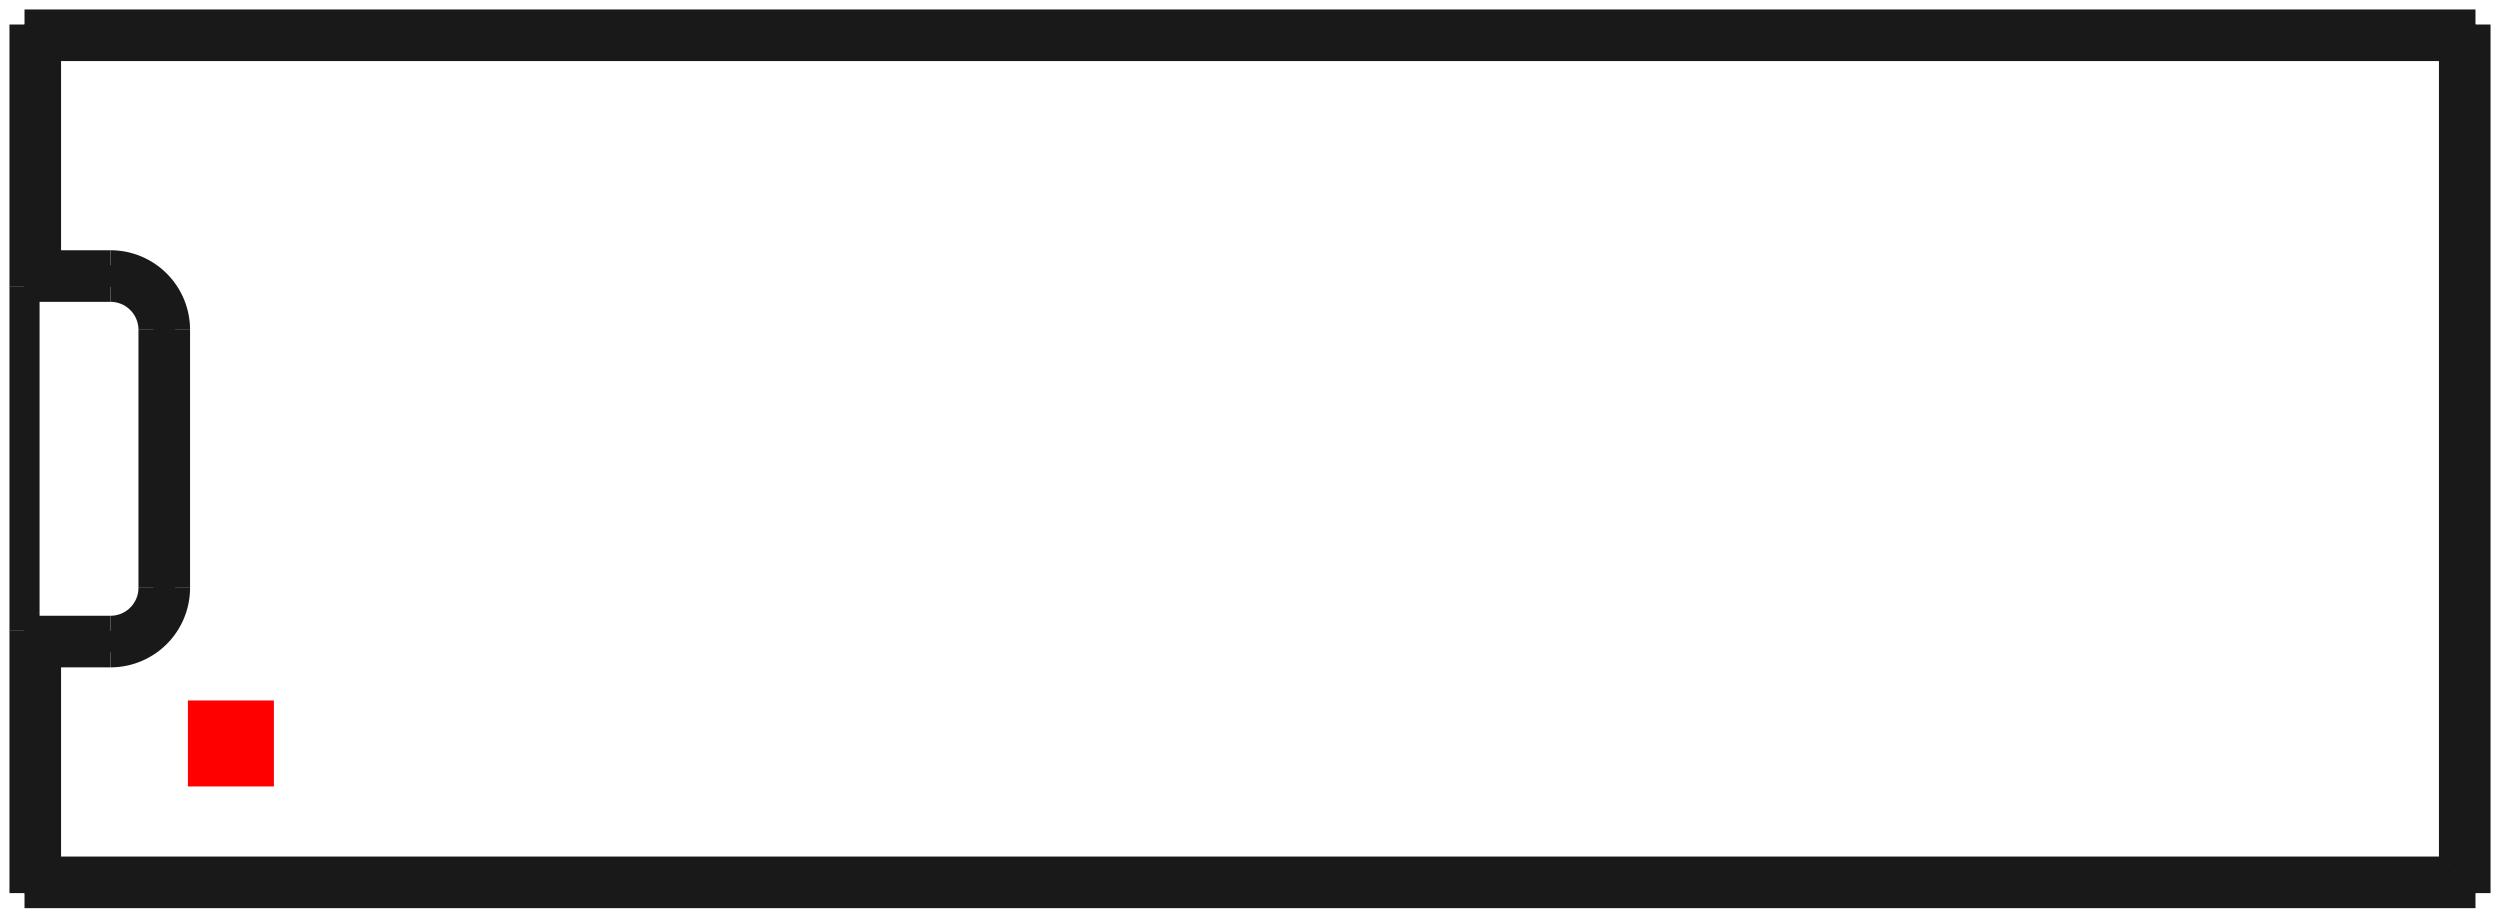 <?xml version="1.0"?>
<!DOCTYPE svg PUBLIC "-//W3C//DTD SVG 1.1//EN" "http://www.w3.org/Graphics/SVG/1.1/DTD/svg11.dtd">
<svg width="29.07mm" height="10.67mm" viewBox="0 0 29.07 10.67" xmlns="http://www.w3.org/2000/svg" version="1.1">
<g id="Shape2DView" transform="translate(2.185,9.145) scale(1,-1)">
<path id="Shape2DView_nwe0000"  d="M -1.9 -1.24 L 26.6 -1.24 " stroke="#191919" stroke-width="0.35 px" style="stroke-width:0.35;stroke-miterlimit:4;stroke-dasharray:none;fill:none;fill-opacity:1;fill-rule: evenodd"/>
<path id="Shape2DView_nwe0001"  d="M -1.9 1.81 L -1.9 -1.24 " stroke="#191919" stroke-width="0.35 px" style="stroke-width:0.35;stroke-miterlimit:4;stroke-dasharray:none;fill:none;fill-opacity:1;fill-rule: evenodd"/>
<path id="Shape2DView_nwe0002"  d="M -1.9 8.86 L -1.9 5.81 " stroke="#191919" stroke-width="0.35 px" style="stroke-width:0.35;stroke-miterlimit:4;stroke-dasharray:none;fill:none;fill-opacity:1;fill-rule: evenodd"/>
<path id="Shape2DView_nwe0003"  d="M -1.9 1.81 L -1.9 5.81 " stroke="#191919" stroke-width="0.35 px" style="stroke-width:0.35;stroke-miterlimit:4;stroke-dasharray:none;fill:none;fill-opacity:1;fill-rule: evenodd"/>
<path id="Shape2DView_nwe0004"  d="M 26.6 -1.24 L 26.6 8.86 " stroke="#191919" stroke-width="0.35 px" style="stroke-width:0.35;stroke-miterlimit:4;stroke-dasharray:none;fill:none;fill-opacity:1;fill-rule: evenodd"/>
<path id="Shape2DView_nwe0005"  d="M 26.6 -1.24 L 26.598 -1.238 L 26.594 -1.234 L 26.586 -1.226 L 26.575 -1.215 L 26.562 -1.202 L 26.545 -1.185 L 26.527 -1.167 L 26.506 -1.146 L 26.483 -1.123 L 26.458 -1.098 L 26.433 -1.073 L 26.406 -1.046 L 26.378 -1.018 L 26.35 -0.99 " stroke="#191919" stroke-width="0.35 px" style="stroke-width:0.35;stroke-miterlimit:4;stroke-dasharray:none;fill:none;fill-opacity:1;fill-rule: evenodd"/>
<path id="Shape2DView_nwe0006"  d="M -1.9 -1.24 L -1.898 -1.238 L -1.894 -1.234 L -1.886 -1.226 L -1.875 -1.215 L -1.862 -1.202 L -1.845 -1.185 L -1.827 -1.167 L -1.806 -1.146 L -1.783 -1.123 L -1.758 -1.098 L -1.733 -1.073 L -1.706 -1.046 L -1.678 -1.018 L -1.65 -0.99 " stroke="#191919" stroke-width="0.35 px" style="stroke-width:0.35;stroke-miterlimit:4;stroke-dasharray:none;fill:none;fill-opacity:1;fill-rule: evenodd"/>
<path id="Shape2DView_nwe0007"  d="M -1.65 1.56 L -1.678 1.588 L -1.706 1.616 L -1.733 1.643 L -1.758 1.668 L -1.783 1.693 L -1.806 1.716 L -1.827 1.737 L -1.845 1.755 L -1.862 1.772 L -1.875 1.785 L -1.886 1.796 L -1.894 1.804 L -1.898 1.808 L -1.9 1.81 " stroke="#191919" stroke-width="0.35 px" style="stroke-width:0.35;stroke-miterlimit:4;stroke-dasharray:none;fill:none;fill-opacity:1;fill-rule: evenodd"/>
<path id="Shape2DView_nwe0008"  d="M -0.9 1.81 L -1.9 1.81 " stroke="#191919" stroke-width="0.35 px" style="stroke-width:0.35;stroke-miterlimit:4;stroke-dasharray:none;fill:none;fill-opacity:1;fill-rule: evenodd"/>
<path id="Shape2DView_nwe0009"  d="M -1.9 5.81 L -0.9 5.81 " stroke="#191919" stroke-width="0.35 px" style="stroke-width:0.35;stroke-miterlimit:4;stroke-dasharray:none;fill:none;fill-opacity:1;fill-rule: evenodd"/>
<path id="Shape2DView_nwe0010"  d="M -1.9 5.81 L -1.898 5.812 L -1.894 5.816 L -1.886 5.824 L -1.875 5.835 L -1.862 5.848 L -1.845 5.865 L -1.827 5.883 L -1.806 5.904 L -1.783 5.927 L -1.758 5.952 L -1.733 5.977 L -1.706 6.004 L -1.678 6.032 L -1.65 6.06 " stroke="#191919" stroke-width="0.35 px" style="stroke-width:0.35;stroke-miterlimit:4;stroke-dasharray:none;fill:none;fill-opacity:1;fill-rule: evenodd"/>
<path id="Shape2DView_nwe0011"  d="M -1.65 8.61 L -1.678 8.638 L -1.706 8.666 L -1.733 8.693 L -1.758 8.718 L -1.783 8.743 L -1.806 8.766 L -1.827 8.787 L -1.845 8.805 L -1.862 8.822 L -1.875 8.835 L -1.886 8.846 L -1.894 8.854 L -1.898 8.858 L -1.9 8.86 " stroke="#191919" stroke-width="0.35 px" style="stroke-width:0.35;stroke-miterlimit:4;stroke-dasharray:none;fill:none;fill-opacity:1;fill-rule: evenodd"/>
<path id="Shape2DView_nwe0012"  d="M 26.6 8.86 L -1.9 8.86 " stroke="#191919" stroke-width="0.35 px" style="stroke-width:0.35;stroke-miterlimit:4;stroke-dasharray:none;fill:none;fill-opacity:1;fill-rule: evenodd"/>
<path id="Shape2DView_nwe0013"  d="M 26.6 8.86 L 26.598 8.858 L 26.594 8.854 L 26.586 8.846 L 26.575 8.835 L 26.562 8.822 L 26.545 8.805 L 26.527 8.787 L 26.506 8.766 L 26.483 8.743 L 26.458 8.718 L 26.433 8.693 L 26.406 8.666 L 26.378 8.638 L 26.35 8.61 " stroke="#191919" stroke-width="0.35 px" style="stroke-width:0.35;stroke-miterlimit:4;stroke-dasharray:none;fill:none;fill-opacity:1;fill-rule: evenodd"/>
<path id="Shape2DView_nwe0014"  d="M -0.4 5.31 L -0.4 2.31 " stroke="#191919" stroke-width="0.35 px" style="stroke-width:0.35;stroke-miterlimit:4;stroke-dasharray:none;fill:none;fill-opacity:1;fill-rule: evenodd"/>
<path id="Shape2DView_nwe0015"  d="M -0.4 2.31 A 0.5 0.5 0 0 0 -0.9 1.81" stroke="#191919" stroke-width="0.35 px" style="stroke-width:0.35;stroke-miterlimit:4;stroke-dasharray:none;fill:none;fill-opacity:1;fill-rule: evenodd"/>
<path id="Shape2DView_nwe0016"  d="M -0.9 5.81 A 0.5 0.5 0 0 0 -0.4 5.31" stroke="#191919" stroke-width="0.35 px" style="stroke-width:0.35;stroke-miterlimit:4;stroke-dasharray:none;fill:none;fill-opacity:1;fill-rule: evenodd"/>
<path id="Shape2DView_nwe0017"  d="M -1.65 -0.99 L 26.35 -0.99 " stroke="#191919" stroke-width="0.35 px" style="stroke-width:0.35;stroke-miterlimit:4;stroke-dasharray:none;fill:none;fill-opacity:1;fill-rule: evenodd"/>
<path id="Shape2DView_nwe0018"  d="M -1.65 1.56 L -1.65 -0.99 " stroke="#191919" stroke-width="0.35 px" style="stroke-width:0.35;stroke-miterlimit:4;stroke-dasharray:none;fill:none;fill-opacity:1;fill-rule: evenodd"/>
<path id="Shape2DView_nwe0019"  d="M -1.65 8.61 L -1.65 6.06 " stroke="#191919" stroke-width="0.35 px" style="stroke-width:0.35;stroke-miterlimit:4;stroke-dasharray:none;fill:none;fill-opacity:1;fill-rule: evenodd"/>
<path id="Shape2DView_nwe0020"  d="M 26.35 -0.99 L 26.35 8.61 " stroke="#191919" stroke-width="0.35 px" style="stroke-width:0.35;stroke-miterlimit:4;stroke-dasharray:none;fill:none;fill-opacity:1;fill-rule: evenodd"/>
<path id="Shape2DView_nwe0021"  d="M -0.9 1.56 L -1.65 1.56 " stroke="#191919" stroke-width="0.35 px" style="stroke-width:0.35;stroke-miterlimit:4;stroke-dasharray:none;fill:none;fill-opacity:1;fill-rule: evenodd"/>
<path id="Shape2DView_nwe0022"  d="M -0.15 2.31 A 0.75 0.75 0 0 0 -0.9 1.56" stroke="#191919" stroke-width="0.35 px" style="stroke-width:0.35;stroke-miterlimit:4;stroke-dasharray:none;fill:none;fill-opacity:1;fill-rule: evenodd"/>
<path id="Shape2DView_nwe0023"  d="M -0.15 5.31 L -0.15 2.31 " stroke="#191919" stroke-width="0.35 px" style="stroke-width:0.35;stroke-miterlimit:4;stroke-dasharray:none;fill:none;fill-opacity:1;fill-rule: evenodd"/>
<path id="Shape2DView_nwe0024"  d="M -0.9 6.06 A 0.75 0.75 0 0 0 -0.15 5.31" stroke="#191919" stroke-width="0.35 px" style="stroke-width:0.35;stroke-miterlimit:4;stroke-dasharray:none;fill:none;fill-opacity:1;fill-rule: evenodd"/>
<path id="Shape2DView_nwe0025"  d="M -1.65 6.06 L -0.9 6.06 " stroke="#191919" stroke-width="0.35 px" style="stroke-width:0.35;stroke-miterlimit:4;stroke-dasharray:none;fill:none;fill-opacity:1;fill-rule: evenodd"/>
<path id="Shape2DView_nwe0026"  d="M 26.35 8.61 L -1.65 8.61 " stroke="#191919" stroke-width="0.35 px" style="stroke-width:0.35;stroke-miterlimit:4;stroke-dasharray:none;fill:none;fill-opacity:1;fill-rule: evenodd"/>
<path id="Shape2DView_nwe0027"  d="M -0.9 1.56 L -0.9 1.588 L -0.9 1.616 L -0.9 1.643 L -0.9 1.668 L -0.9 1.693 L -0.9 1.716 L -0.9 1.737 L -0.9 1.755 L -0.9 1.772 L -0.9 1.785 L -0.9 1.796 L -0.9 1.804 L -0.9 1.808 L -0.9 1.81 " stroke="#191919" stroke-width="0.35 px" style="stroke-width:0.35;stroke-miterlimit:4;stroke-dasharray:none;fill:none;fill-opacity:1;fill-rule: evenodd"/>
<path id="Shape2DView_nwe0030"  d="M -0.9 6.06 L -0.9 6.032 L -0.9 6.004 L -0.9 5.977 L -0.9 5.952 L -0.9 5.927 L -0.9 5.904 L -0.9 5.883 L -0.9 5.865 L -0.9 5.848 L -0.9 5.835 L -0.9 5.824 L -0.9 5.816 L -0.9 5.812 L -0.9 5.81 " stroke="#191919" stroke-width="0.35 px" style="stroke-width:0.35;stroke-miterlimit:4;stroke-dasharray:none;fill:none;fill-opacity:1;fill-rule: evenodd"/>
<path id="Shape2DView_nwe0031"  d="M -0.15 2.31 L -0.178 2.31 L -0.206 2.31 L -0.233 2.31 L -0.258 2.31 L -0.283 2.31 L -0.306 2.31 L -0.327 2.31 L -0.345 2.31 L -0.362 2.31 L -0.375 2.31 L -0.386 2.31 L -0.394 2.31 L -0.398 2.31 L -0.4 2.31 " stroke="#191919" stroke-width="0.35 px" style="stroke-width:0.35;stroke-miterlimit:4;stroke-dasharray:none;fill:none;fill-opacity:1;fill-rule: evenodd"/>
<path id="Shape2DView_nwe0032"  d="M -0.15 5.31 L -0.178 5.31 L -0.206 5.31 L -0.233 5.31 L -0.258 5.31 L -0.283 5.31 L -0.306 5.31 L -0.327 5.31 L -0.345 5.31 L -0.362 5.31 L -0.375 5.31 L -0.386 5.31 L -0.394 5.31 L -0.398 5.31 L -0.4 5.31 " stroke="#191919" stroke-width="0.35 px" style="stroke-width:0.35;stroke-miterlimit:4;stroke-dasharray:none;fill:none;fill-opacity:1;fill-rule: evenodd"/>
<title>b'Shape2DView'</title>
</g>
<g id="Rectangle" transform="translate(2.185,9.145) scale(1,-1)">
<rect fill="#ff0000" id="origin" width="1" height="1" x="0" y="0" />
<title>b'Rectangle'</title>
</g>
</svg>